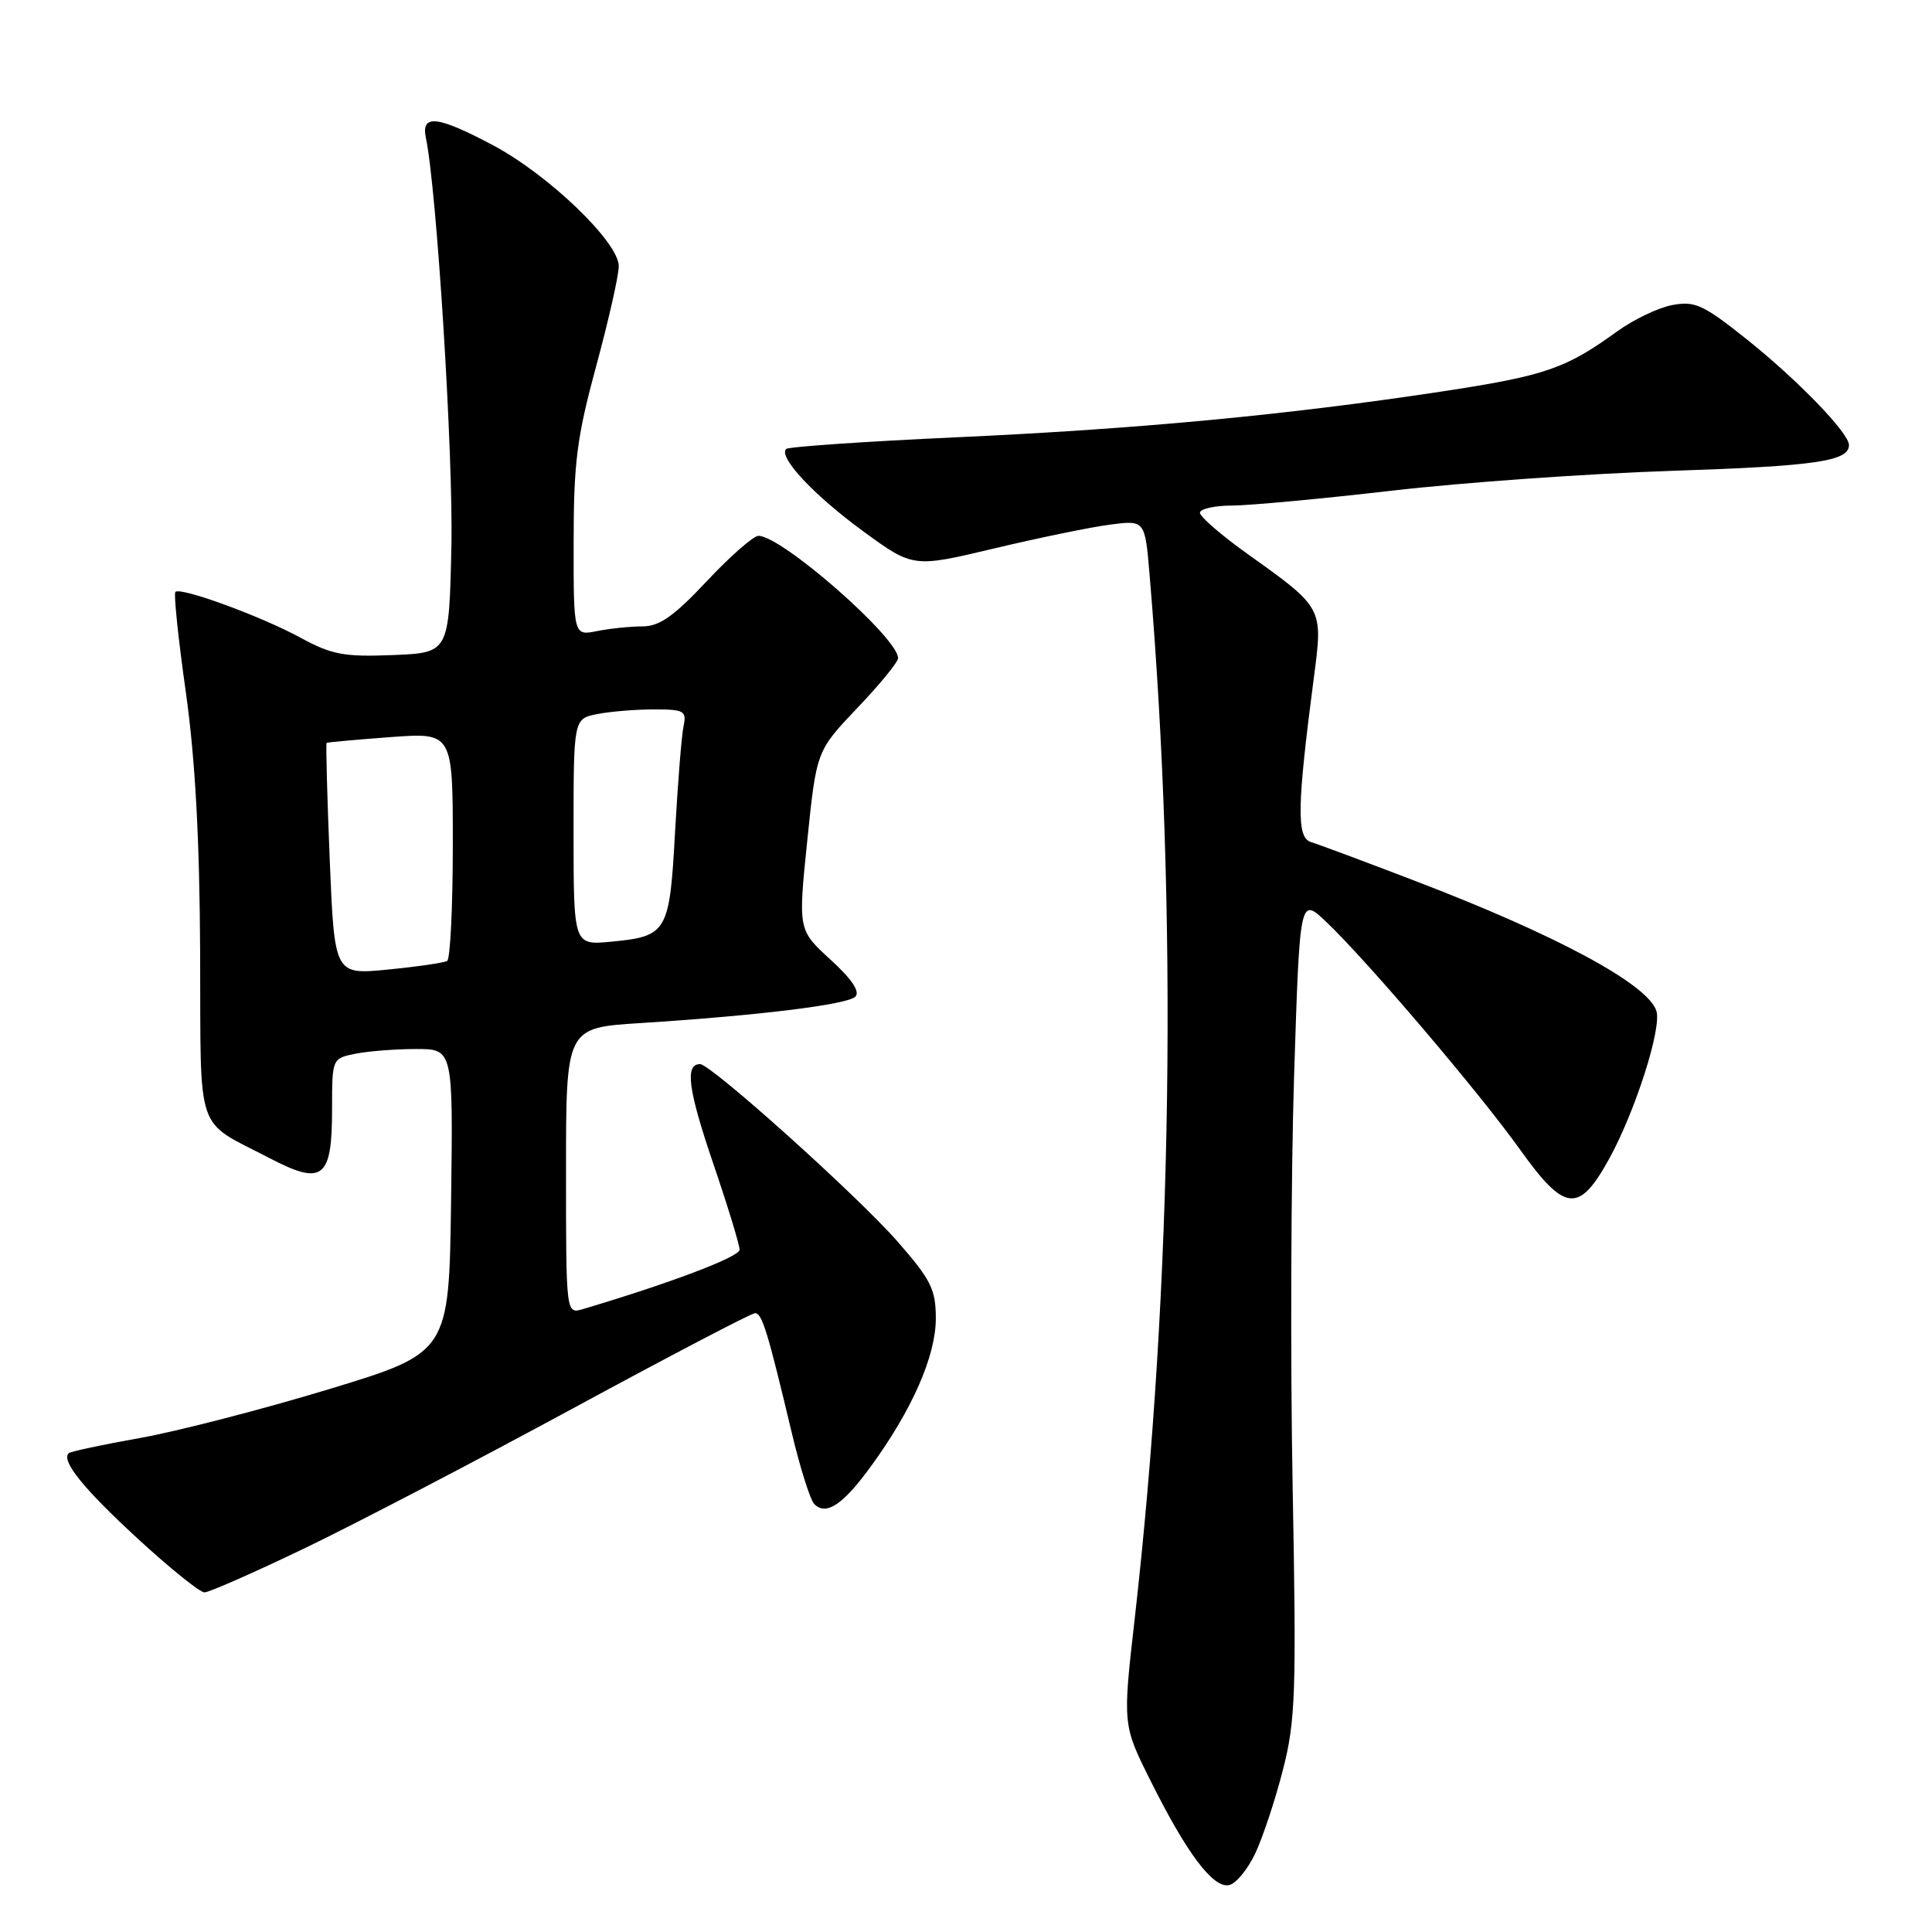 <?xml version="1.0" encoding="UTF-8" standalone="no"?>
<!DOCTYPE svg PUBLIC "-//W3C//DTD SVG 1.1//EN" "http://www.w3.org/Graphics/SVG/1.1/DTD/svg11.dtd" >
<svg xmlns="http://www.w3.org/2000/svg" xmlns:xlink="http://www.w3.org/1999/xlink" version="1.1" viewBox="0 0 256 256">
 <g >
 <path fill="currentColor"
d=" M 166.33 245.58 C 167.34 243.44 168.99 238.45 170.00 234.49 C 171.67 227.99 171.79 224.30 171.28 196.89 C 170.97 180.18 171.06 155.77 171.47 142.66 C 172.23 118.83 172.23 118.83 175.74 122.16 C 181.17 127.32 196.02 144.77 201.41 152.32 C 207.35 160.64 209.22 160.83 213.25 153.50 C 216.70 147.20 220.21 136.23 219.48 133.95 C 218.36 130.42 206.24 123.89 187.50 116.72 C 180.90 114.19 174.70 111.88 173.72 111.58 C 171.78 110.99 171.85 106.93 174.11 89.65 C 175.31 80.50 175.34 80.56 165.29 73.39 C 161.83 70.92 159.00 68.47 159.00 67.95 C 159.00 67.43 160.91 66.99 163.25 66.99 C 165.59 66.98 175.15 66.09 184.50 65.01 C 193.85 63.93 210.50 62.75 221.50 62.39 C 240.59 61.76 245.00 61.12 245.00 58.97 C 245.00 57.37 238.12 50.26 231.34 44.87 C 225.69 40.37 224.56 39.86 221.59 40.42 C 219.75 40.76 216.45 42.34 214.27 43.92 C 207.42 48.88 204.76 49.79 190.95 51.89 C 170.55 54.98 150.79 56.85 126.61 57.95 C 114.57 58.50 104.47 59.20 104.17 59.49 C 103.11 60.56 107.81 65.59 114.34 70.37 C 120.99 75.23 120.99 75.23 131.74 72.67 C 137.66 71.26 144.57 69.84 147.11 69.51 C 151.72 68.92 151.72 68.92 152.33 76.21 C 156.09 120.64 155.38 170.32 150.35 214.53 C 148.75 228.56 148.75 228.56 152.49 236.03 C 157.26 245.59 160.73 250.20 162.84 249.79 C 163.75 249.62 165.32 247.72 166.33 245.58 Z  M 40.35 205.16 C 47.03 201.95 63.00 193.62 75.84 186.66 C 88.68 179.70 99.57 174.00 100.05 174.00 C 100.98 174.00 101.72 176.43 104.93 189.92 C 106.03 194.54 107.37 198.77 107.90 199.30 C 109.47 200.87 111.69 199.40 115.40 194.30 C 120.87 186.80 124.00 179.66 124.00 174.72 C 124.00 170.85 123.38 169.60 118.91 164.49 C 113.60 158.43 94.20 141.00 92.76 141.00 C 90.73 141.00 91.17 144.35 94.46 154.03 C 96.41 159.75 98.00 164.95 98.00 165.59 C 98.00 166.54 88.91 169.99 77.25 173.46 C 75.00 174.13 75.00 174.13 75.00 155.16 C 75.00 136.19 75.00 136.19 84.75 135.57 C 100.59 134.56 112.28 133.12 113.34 132.06 C 113.99 131.41 112.88 129.74 110.04 127.15 C 105.75 123.23 105.75 123.23 106.97 111.36 C 108.19 99.50 108.19 99.50 113.59 93.82 C 116.57 90.70 119.00 87.73 119.00 87.21 C 119.00 84.50 103.59 71.00 100.50 71.00 C 99.84 71.00 96.76 73.70 93.66 77.00 C 89.30 81.65 87.38 83.00 85.14 83.00 C 83.55 83.00 80.84 83.28 79.12 83.62 C 76.00 84.25 76.00 84.25 76.01 71.88 C 76.01 61.27 76.44 57.93 79.00 48.50 C 80.64 42.45 81.99 36.50 81.99 35.27 C 82.00 32.11 72.71 23.17 65.33 19.25 C 57.97 15.33 55.77 15.09 56.43 18.25 C 57.88 25.14 60.08 60.49 59.81 72.50 C 59.50 86.50 59.50 86.50 52.05 86.80 C 45.59 87.06 43.96 86.75 39.84 84.51 C 34.61 81.66 23.92 77.75 23.24 78.43 C 23.00 78.66 23.62 84.63 24.62 91.68 C 25.87 100.59 26.45 111.13 26.52 126.27 C 26.62 150.86 25.74 148.26 35.76 153.48 C 42.78 157.14 44.00 156.17 44.00 147.00 C 44.00 140.25 44.00 140.25 47.12 139.62 C 48.84 139.28 52.45 139.00 55.15 139.00 C 60.04 139.00 60.04 139.00 59.77 159.12 C 59.50 179.24 59.50 179.24 43.50 184.10 C 34.70 186.77 23.46 189.67 18.51 190.55 C 13.57 191.43 9.33 192.33 9.10 192.56 C 8.09 193.58 11.05 197.25 18.24 203.87 C 22.50 207.79 26.48 211.00 27.09 211.00 C 27.70 211.00 33.67 208.37 40.35 205.16 Z  M 43.69 113.89 C 43.35 105.48 43.16 98.53 43.28 98.44 C 43.40 98.35 47.21 98.01 51.75 97.67 C 60.00 97.06 60.00 97.06 60.00 111.97 C 60.00 120.17 59.66 127.08 59.25 127.33 C 58.84 127.57 55.31 128.09 51.41 128.47 C 44.32 129.17 44.32 129.17 43.69 113.89 Z  M 76.00 110.25 C 76.00 95.25 76.00 95.25 79.12 94.62 C 80.84 94.28 84.23 94.00 86.64 94.00 C 90.67 94.00 91.00 94.19 90.57 96.25 C 90.31 97.49 89.81 103.77 89.45 110.21 C 88.72 123.56 88.43 124.06 80.97 124.78 C 76.00 125.25 76.00 125.25 76.00 110.25 Z "/>
</g>
</svg>